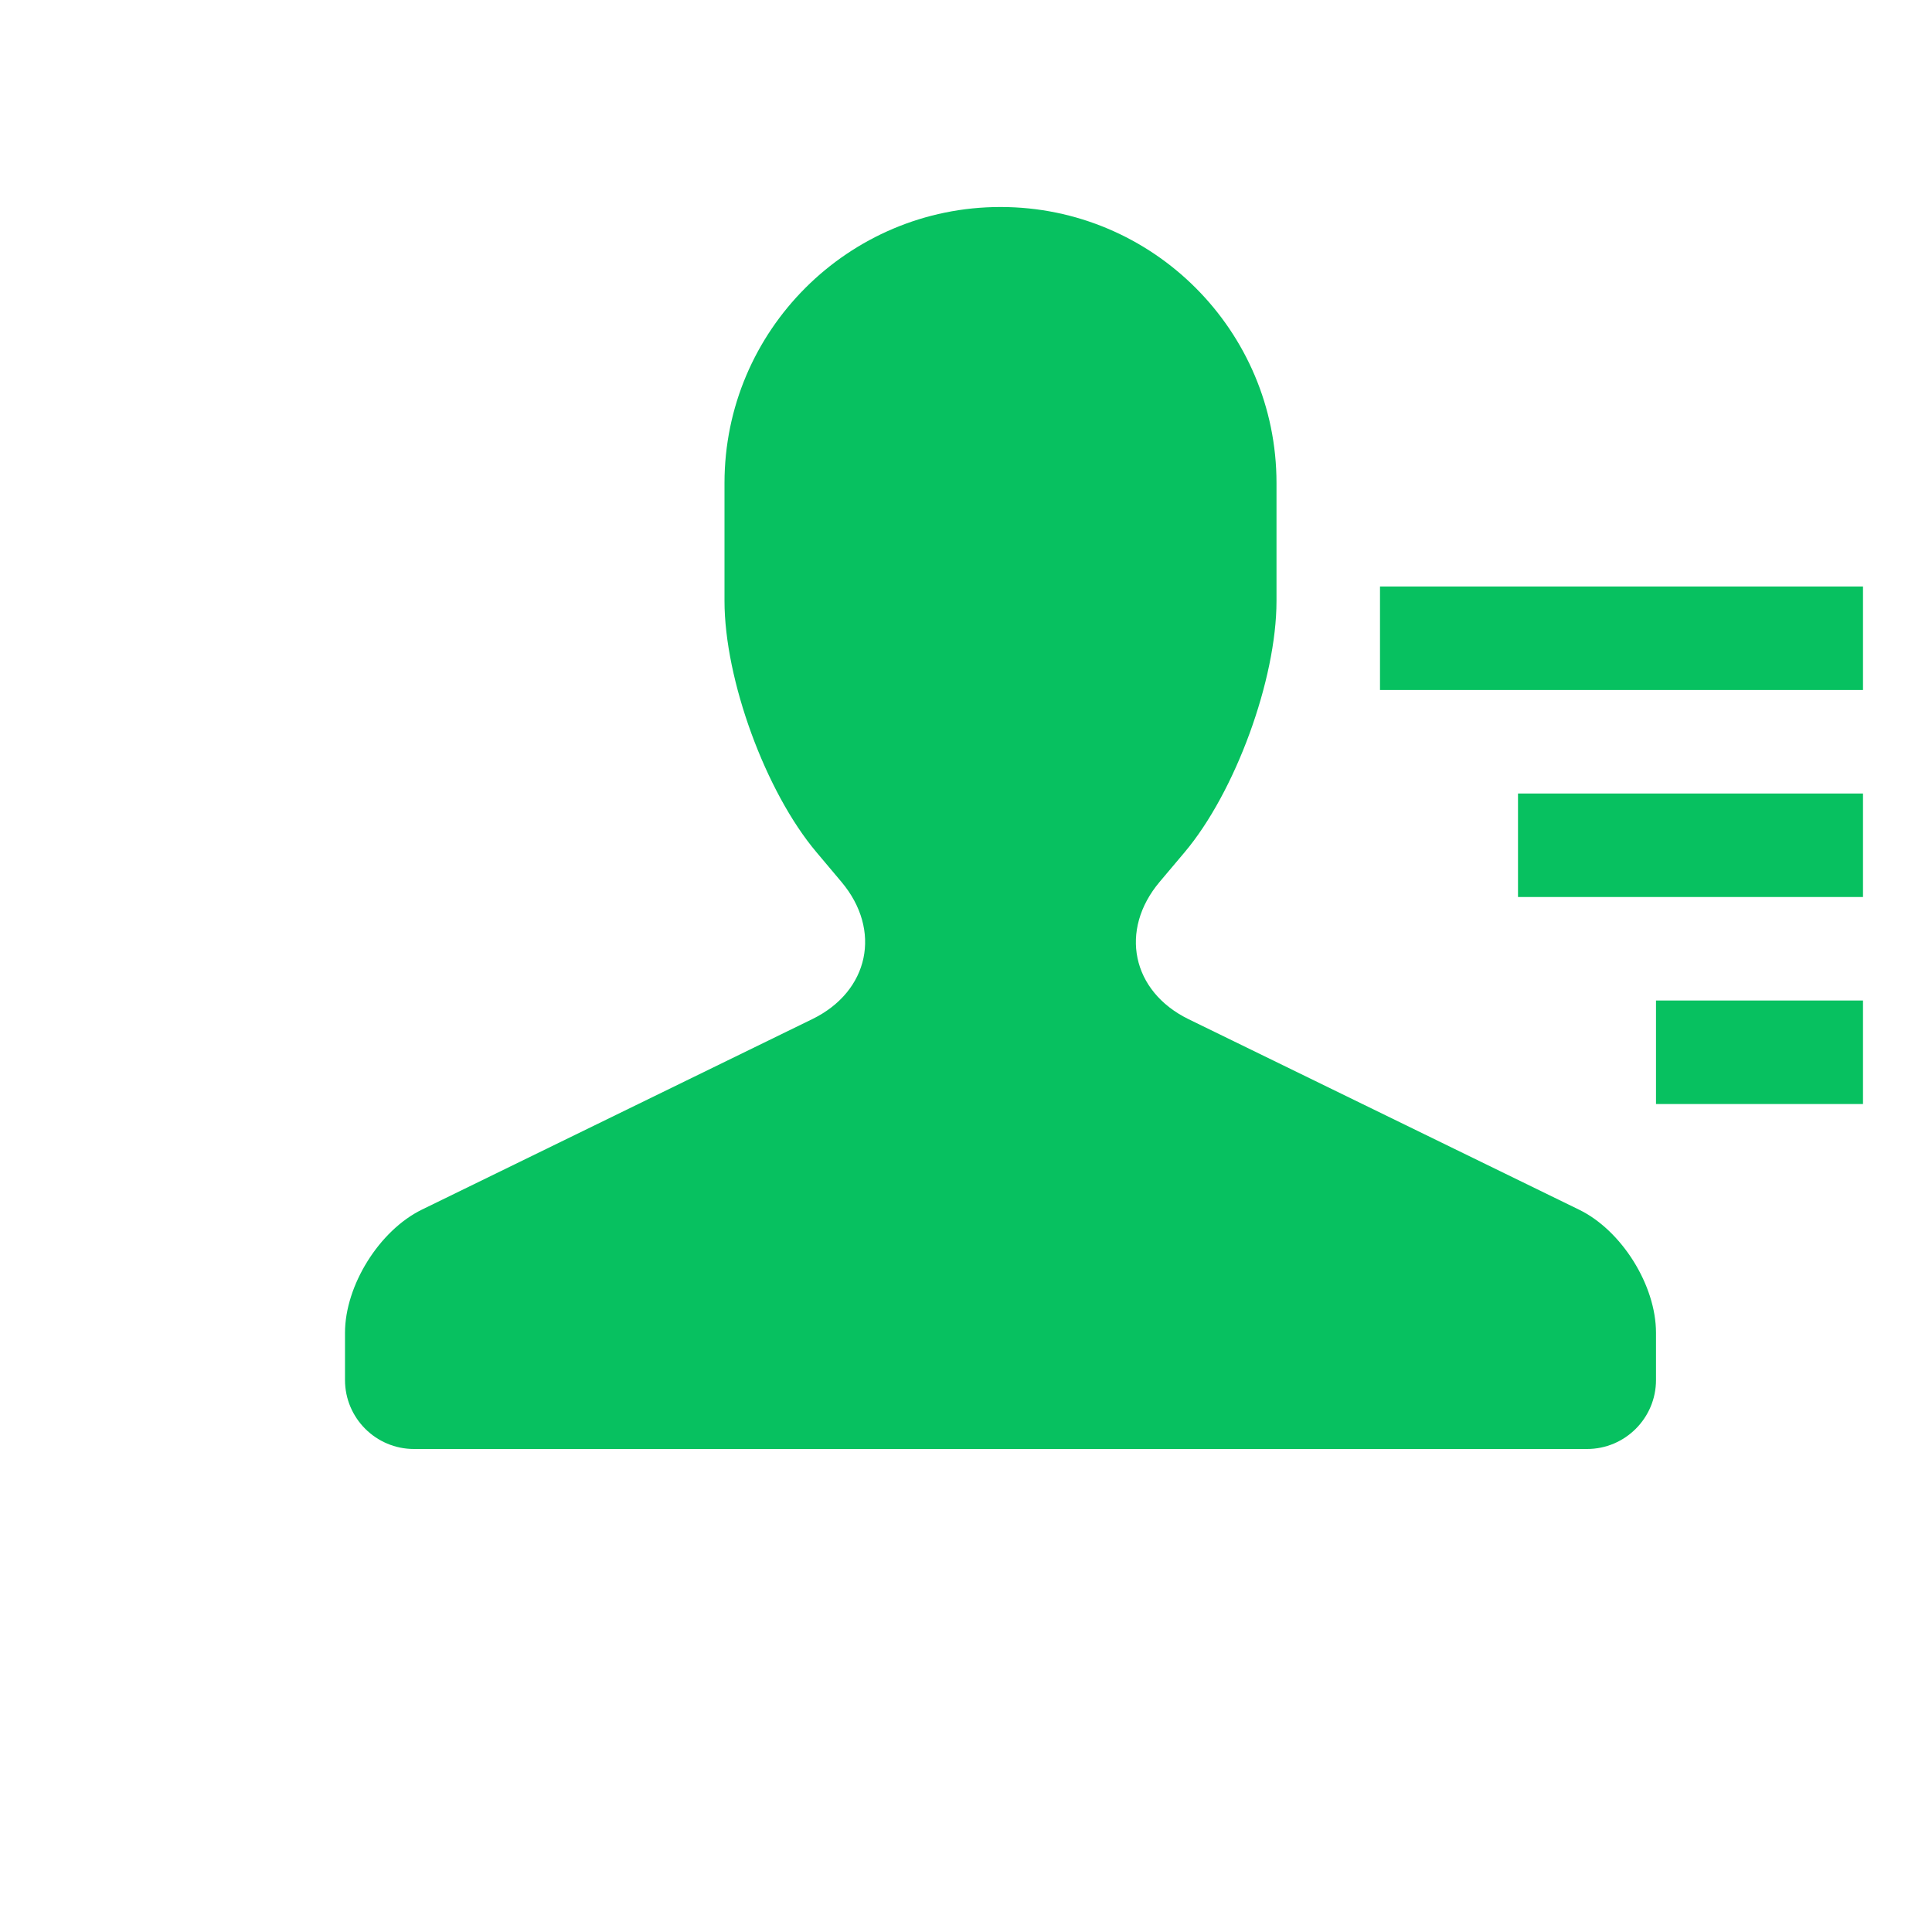 <svg width="28" height="28" viewBox="0 0 28 28" fill="none" xmlns="http://www.w3.org/2000/svg">
<path fill-rule="evenodd" clip-rule="evenodd" d="M5 20C5 20.552 5.448 21 6 21H23C23.552 21 24 20.552 24 20V19.316C24 18.625 23.501 17.832 22.886 17.532L17.226 14.771C16.401 14.368 16.217 13.479 16.807 12.78L17.168 12.352C17.901 11.483 18.5 9.849 18.5 8.71V7C18.5 4.793 16.709 3 14.5 3C12.295 3 10.5 4.791 10.5 7V8.709C10.5 9.85 11.096 11.478 11.832 12.35L12.193 12.779C12.786 13.481 12.595 14.368 11.774 14.769L6.114 17.531C5.498 17.832 5 18.63 5 19.316V20ZM27 14.5H24V16H27V14.5ZM22 11.5H27V13H22V11.5ZM27 8.5H20V10H27V8.5Z" fill="#07C160"/>
</svg>
